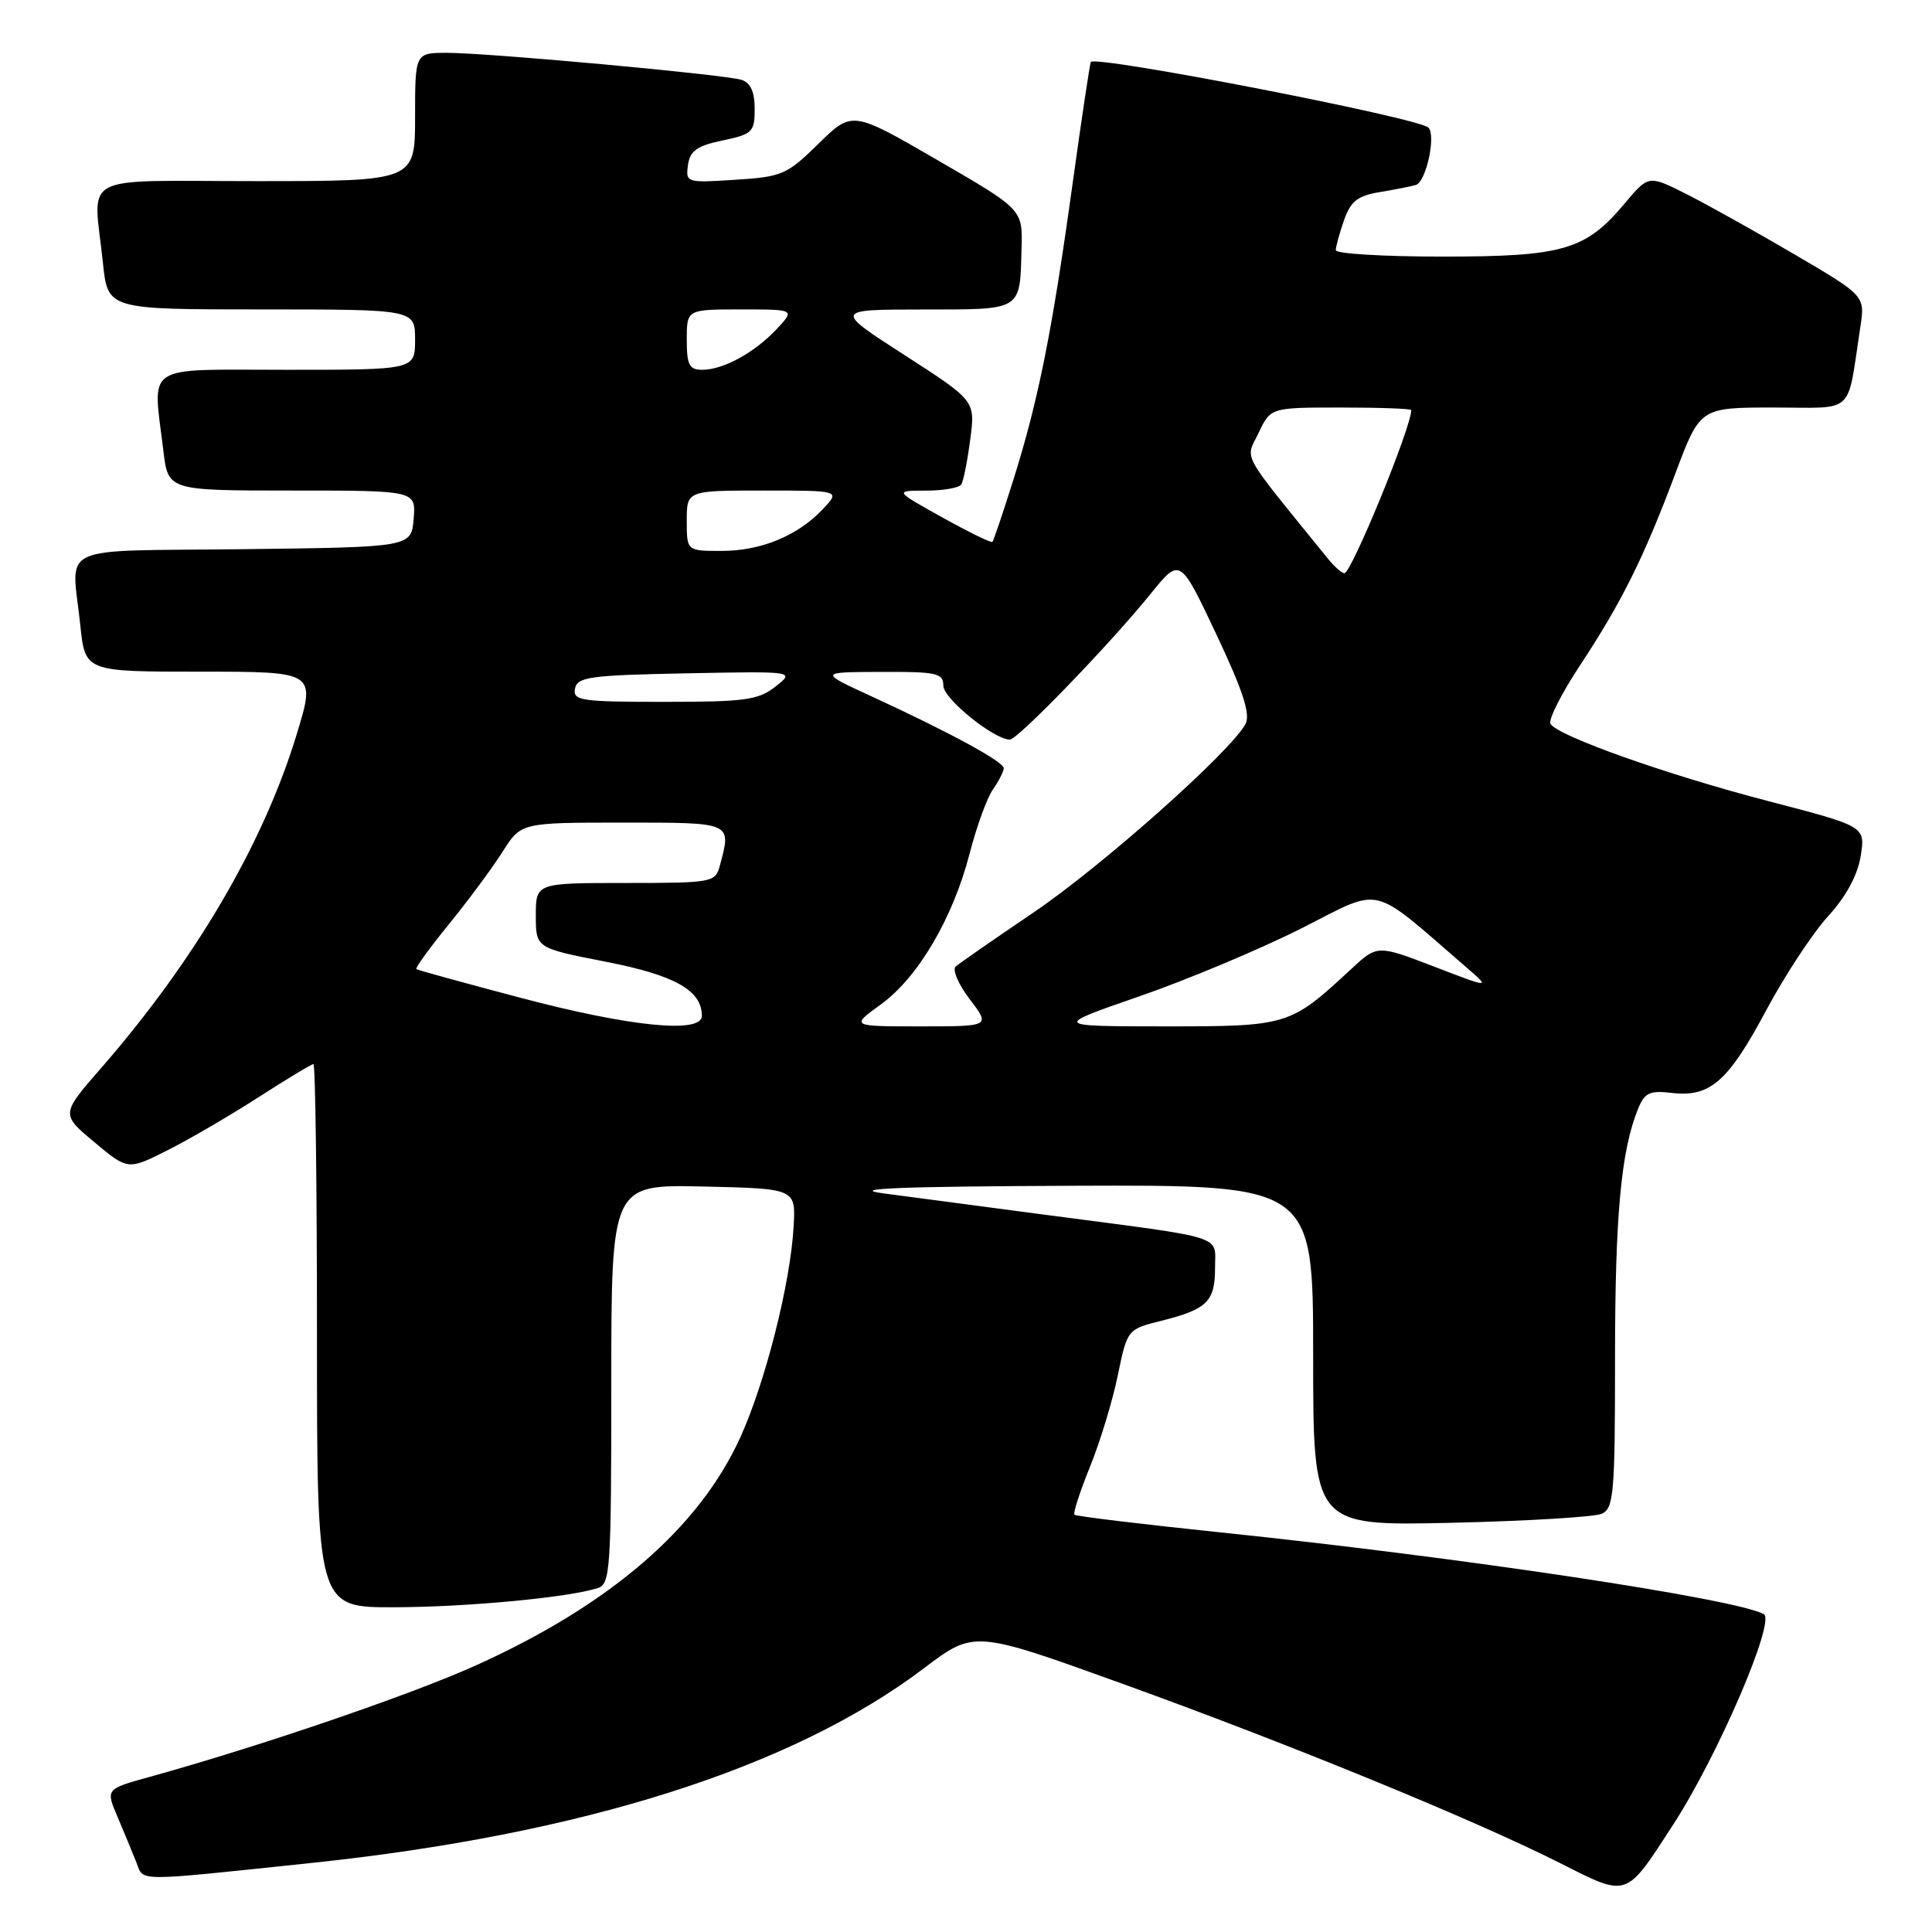 <?xml version="1.0" encoding="UTF-8" standalone="no"?>
<!DOCTYPE svg PUBLIC "-//W3C//DTD SVG 1.1//EN" "http://www.w3.org/Graphics/SVG/1.1/DTD/svg11.dtd" >
<svg xmlns="http://www.w3.org/2000/svg" xmlns:xlink="http://www.w3.org/1999/xlink" version="1.1" viewBox="0 0 256 256">
 <g >
 <path fill="currentColor"
d=" M 221.72 241.75 C 227.63 232.64 235.32 214.75 233.71 213.88 C 229.92 211.82 193.50 206.35 161.62 203.04 C 151.24 201.96 142.58 200.91 142.37 200.71 C 142.17 200.50 143.09 197.67 144.41 194.40 C 145.74 191.14 147.40 185.70 148.10 182.31 C 149.37 176.14 149.37 176.14 153.92 175.00 C 159.97 173.48 161.00 172.45 161.00 167.99 C 161.00 163.59 162.77 164.15 139.00 161.03 C 130.47 159.91 120.58 158.60 117.00 158.12 C 112.32 157.49 119.41 157.21 142.25 157.12 C 174.00 157.00 174.00 157.00 174.00 179.60 C 174.00 202.19 174.00 202.19 192.25 201.78 C 202.29 201.55 211.29 201.01 212.25 200.58 C 213.83 199.86 214.00 197.88 214.00 180.03 C 214.00 161.11 214.79 152.49 217.04 146.96 C 217.92 144.78 218.58 144.47 221.54 144.82 C 226.60 145.41 229.00 143.30 234.03 133.87 C 236.49 129.27 240.17 123.67 242.21 121.43 C 244.62 118.79 246.14 115.99 246.55 113.43 C 247.18 109.50 247.18 109.50 234.34 106.16 C 220.91 102.67 206.45 97.54 205.45 95.92 C 205.13 95.40 206.87 91.94 209.31 88.24 C 214.87 79.82 217.82 73.89 221.99 62.75 C 225.27 54.00 225.27 54.00 235.02 54.00 C 245.97 54.00 244.69 55.19 246.50 43.35 C 247.14 39.20 247.14 39.20 237.82 33.73 C 232.69 30.72 226.24 27.12 223.47 25.72 C 218.44 23.19 218.44 23.19 215.29 26.95 C 210.08 33.15 207.16 34.00 191.10 34.00 C 183.34 34.00 177.00 33.62 177.00 33.15 C 177.00 32.68 177.49 30.89 178.09 29.18 C 178.97 26.66 179.88 25.94 182.84 25.45 C 184.85 25.12 187.00 24.69 187.61 24.51 C 188.97 24.10 190.32 17.90 189.26 16.90 C 187.90 15.60 145.20 7.30 144.54 8.21 C 144.42 8.37 143.32 15.70 142.10 24.50 C 139.40 44.00 137.60 52.98 134.31 63.47 C 132.92 67.89 131.66 71.64 131.50 71.80 C 131.35 71.97 128.36 70.51 124.86 68.56 C 118.50 65.02 118.50 65.02 122.69 65.01 C 125.00 65.01 127.11 64.64 127.38 64.19 C 127.66 63.75 128.19 61.07 128.56 58.24 C 129.24 53.10 129.24 53.10 119.87 47.06 C 110.50 41.02 110.50 41.02 122.28 41.01 C 135.57 41.00 135.14 41.27 135.36 32.86 C 135.50 27.75 135.50 27.75 124.21 21.21 C 112.92 14.67 112.92 14.67 108.46 19.04 C 104.27 23.15 103.63 23.43 97.42 23.82 C 90.96 24.24 90.84 24.20 91.16 21.87 C 91.43 19.98 92.36 19.32 95.75 18.61 C 99.71 17.78 100.00 17.49 100.00 14.43 C 100.00 12.17 99.45 10.96 98.25 10.58 C 95.99 9.87 64.80 7.01 59.25 7.00 C 55.00 7.00 55.00 7.00 55.00 15.50 C 55.00 24.00 55.00 24.00 34.00 24.00 C 9.99 24.00 12.38 22.73 13.64 34.85 C 14.28 41.00 14.28 41.00 34.64 41.00 C 55.00 41.00 55.00 41.00 55.00 45.00 C 55.00 49.00 55.00 49.00 38.00 49.00 C 18.73 49.00 20.24 48.01 21.65 59.75 C 22.28 65.00 22.28 65.00 38.70 65.00 C 55.12 65.00 55.12 65.00 54.81 68.75 C 54.50 72.50 54.50 72.50 32.25 72.77 C 6.99 73.07 9.50 71.90 10.64 82.85 C 11.28 89.00 11.28 89.00 26.56 89.00 C 41.84 89.00 41.84 89.00 39.33 97.25 C 34.92 111.78 25.90 127.17 13.36 141.57 C 8.07 147.64 8.07 147.64 12.51 151.35 C 16.95 155.06 16.95 155.06 22.23 152.40 C 25.13 150.94 30.55 147.77 34.28 145.37 C 38.01 142.97 41.27 141.00 41.53 141.00 C 41.79 141.00 42.00 157.20 42.00 177.00 C 42.00 213.00 42.00 213.00 52.25 212.97 C 61.93 212.94 75.26 211.69 79.21 210.43 C 80.87 209.91 81.00 207.96 81.00 183.40 C 81.00 156.94 81.00 156.94 93.22 157.22 C 105.44 157.50 105.44 157.50 105.16 162.50 C 104.75 169.98 101.44 183.08 98.10 190.45 C 92.64 202.48 80.82 212.67 63.00 220.70 C 54.35 224.60 34.31 231.44 19.75 235.47 C 14.00 237.06 14.00 237.06 15.59 240.78 C 16.46 242.83 17.58 245.54 18.08 246.80 C 19.08 249.34 17.57 249.34 41.00 246.88 C 77.15 243.10 104.96 234.27 122.43 221.05 C 129.08 216.02 129.08 216.02 148.57 223.05 C 170.80 231.07 195.33 241.12 206.72 246.87 C 215.77 251.44 215.35 251.58 221.72 241.75 Z  M 69.00 132.22 C 61.58 130.26 55.35 128.55 55.17 128.41 C 54.99 128.28 56.92 125.61 59.47 122.48 C 62.02 119.35 65.21 115.04 66.57 112.90 C 69.03 109.00 69.03 109.00 82.51 109.00 C 97.16 109.00 96.94 108.90 95.37 114.75 C 94.79 116.92 94.36 117.00 82.88 117.00 C 71.00 117.00 71.00 117.00 71.00 121.31 C 71.00 125.62 71.00 125.62 80.25 127.43 C 89.43 129.22 93.00 131.23 93.00 134.61 C 93.00 137.00 83.53 136.06 69.00 132.22 Z  M 116.73 133.08 C 121.66 129.51 126.28 121.64 128.49 113.06 C 129.41 109.52 130.79 105.70 131.58 104.59 C 132.36 103.47 133.00 102.21 133.00 101.79 C 133.00 100.93 125.82 97.03 115.50 92.28 C 108.50 89.06 108.50 89.06 116.75 89.03 C 124.15 89.00 125.00 89.19 125.00 90.87 C 125.00 92.57 131.71 98.00 133.81 98.00 C 134.86 98.00 147.16 85.26 152.47 78.68 C 156.36 73.86 156.36 73.86 161.16 84.03 C 164.72 91.57 165.72 94.65 165.03 95.94 C 163.07 99.60 145.99 114.79 136.96 120.90 C 131.76 124.42 127.11 127.65 126.63 128.07 C 126.16 128.49 127.00 130.44 128.50 132.42 C 131.24 136.00 131.24 136.00 121.97 136.00 C 112.70 136.00 112.70 136.00 116.73 133.08 Z  M 151.00 132.01 C 157.32 129.82 166.96 125.78 172.41 123.03 C 183.39 117.48 181.35 117.00 194.35 128.22 C 197.50 130.95 197.50 130.95 190.00 128.07 C 182.50 125.19 182.50 125.19 179.00 128.44 C 170.94 135.92 170.68 136.00 154.35 136.00 C 139.50 135.99 139.50 135.99 151.00 132.01 Z  M 76.19 91.25 C 76.49 89.70 78.14 89.47 90.93 89.22 C 105.34 88.94 105.34 88.94 102.76 90.97 C 100.49 92.76 98.73 93.00 88.02 93.00 C 76.97 93.00 75.88 92.84 76.19 91.25 Z  M 176.00 74.08 C 164.12 59.43 165.01 61.04 166.77 57.36 C 168.37 54.00 168.37 54.00 177.69 54.00 C 182.81 54.00 187.00 54.15 187.00 54.34 C 187.00 56.63 179.04 76.02 178.13 75.96 C 177.78 75.94 176.82 75.09 176.00 74.08 Z  M 91.00 69.00 C 91.00 65.00 91.00 65.00 101.17 65.00 C 111.35 65.00 111.35 65.00 109.05 67.44 C 105.72 70.99 100.85 73.00 95.60 73.00 C 91.00 73.00 91.00 73.00 91.00 69.00 Z  M 91.00 45.00 C 91.00 41.00 91.00 41.00 98.17 41.00 C 105.35 41.00 105.35 41.00 102.92 43.60 C 100.00 46.72 95.84 49.00 93.05 49.00 C 91.33 49.00 91.00 48.37 91.00 45.00 Z "/>
</g>
</svg>